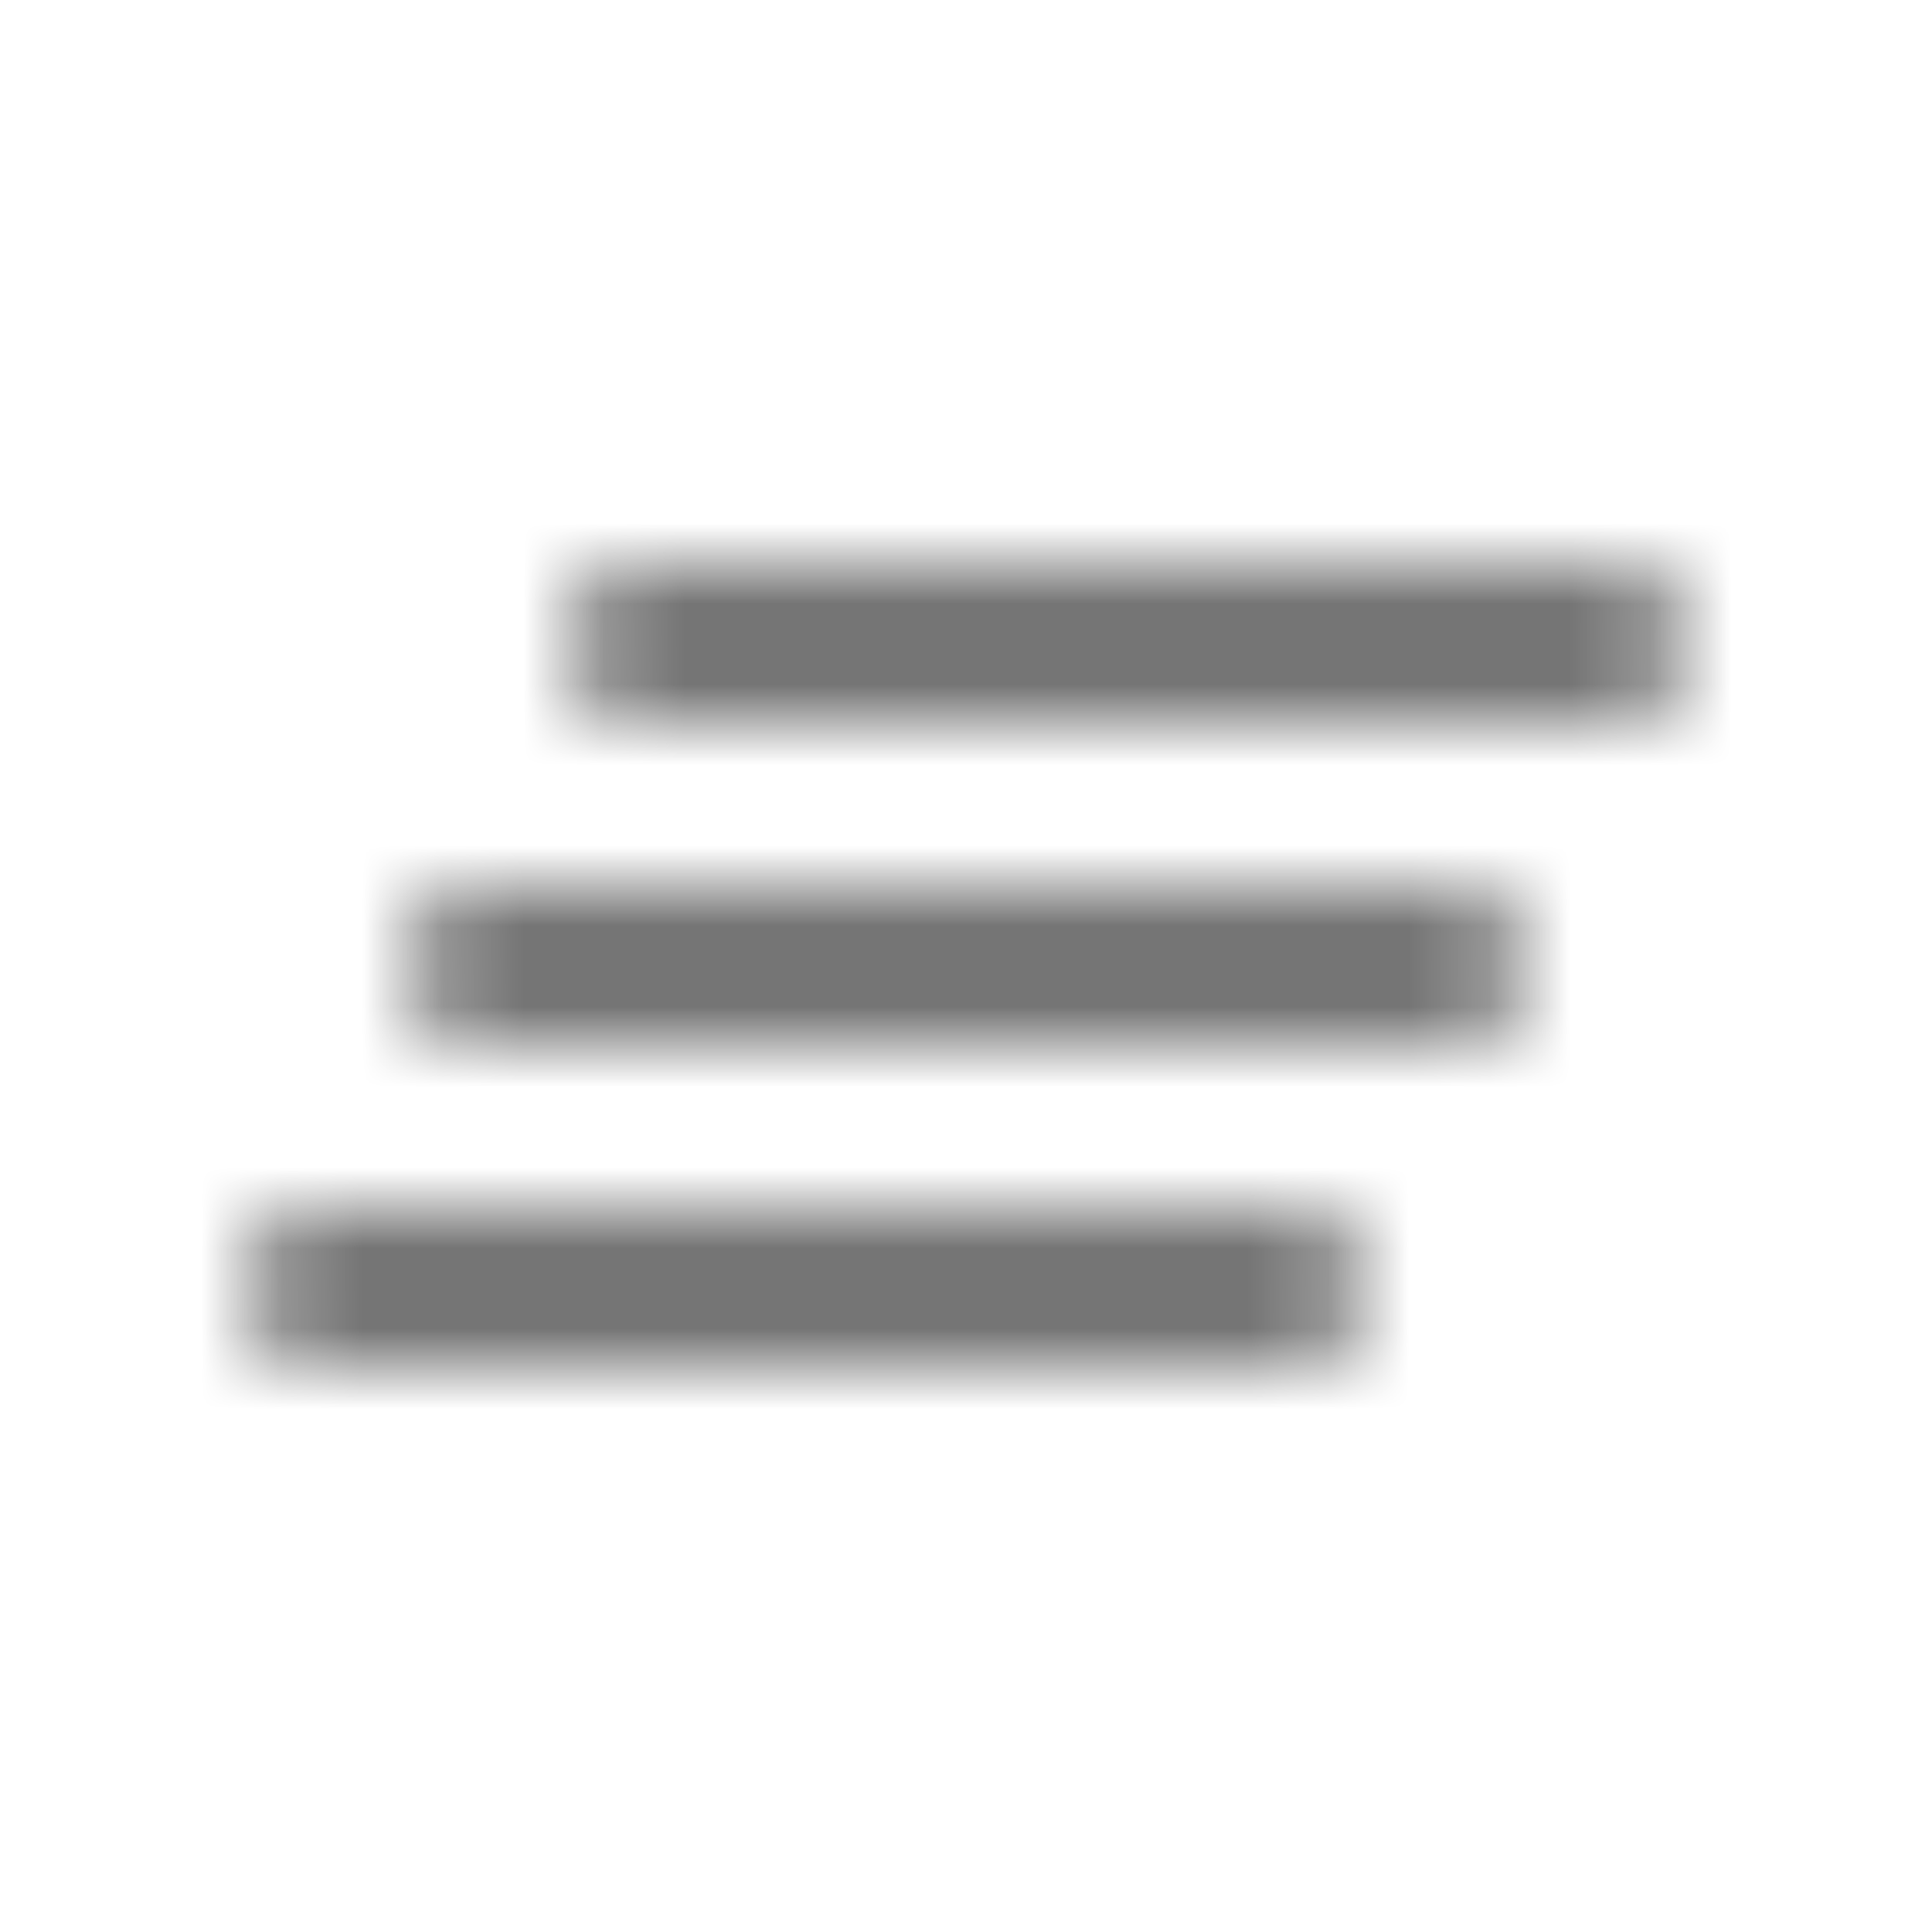 <?xml version="1.0" encoding="UTF-8"?>
<svg width="24px" height="24px" viewBox="0 0 24 24" version="1.1" xmlns="http://www.w3.org/2000/svg" xmlns:xlink="http://www.w3.org/1999/xlink">
    <!-- Generator: Sketch 50 (54983) - http://www.bohemiancoding.com/sketch -->
    <title>icon/communication/clear_all_24px_rounded</title>
    <desc>Created with Sketch.</desc>
    <defs>
        <path d="M6,13 L18,13 C18.55,13 19,12.55 19,12 C19,11.45 18.55,11 18,11 L6,11 C5.45,11 5,11.45 5,12 C5,12.55 5.45,13 6,13 Z M4,17 L16,17 C16.55,17 17,16.55 17,16 C17,15.45 16.55,15 16,15 L4,15 C3.45,15 3,15.45 3,16 C3,16.55 3.45,17 4,17 Z M7,8 C7,8.55 7.45,9 8,9 L20,9 C20.55,9 21,8.55 21,8 C21,7.45 20.55,7 20,7 L8,7 C7.45,7 7,7.45 7,8 Z" id="path-1"></path>
    </defs>
    <g id="icon/communication/clear_all_24px" stroke="none" stroke-width="1" fill="none" fill-rule="evenodd">
        <mask id="mask-2" fill="white">
            <use xlink:href="#path-1"></use>
        </mask>
        <g fill-rule="nonzero"></g>
        <g id="✱-/-Color-/-Icons-/-Black-/-Inactive" mask="url(#mask-2)" fill="#000000" fill-opacity="0.54">
            <rect id="Rectangle" x="0" y="0" width="24" height="24"></rect>
        </g>
    </g>
</svg>
